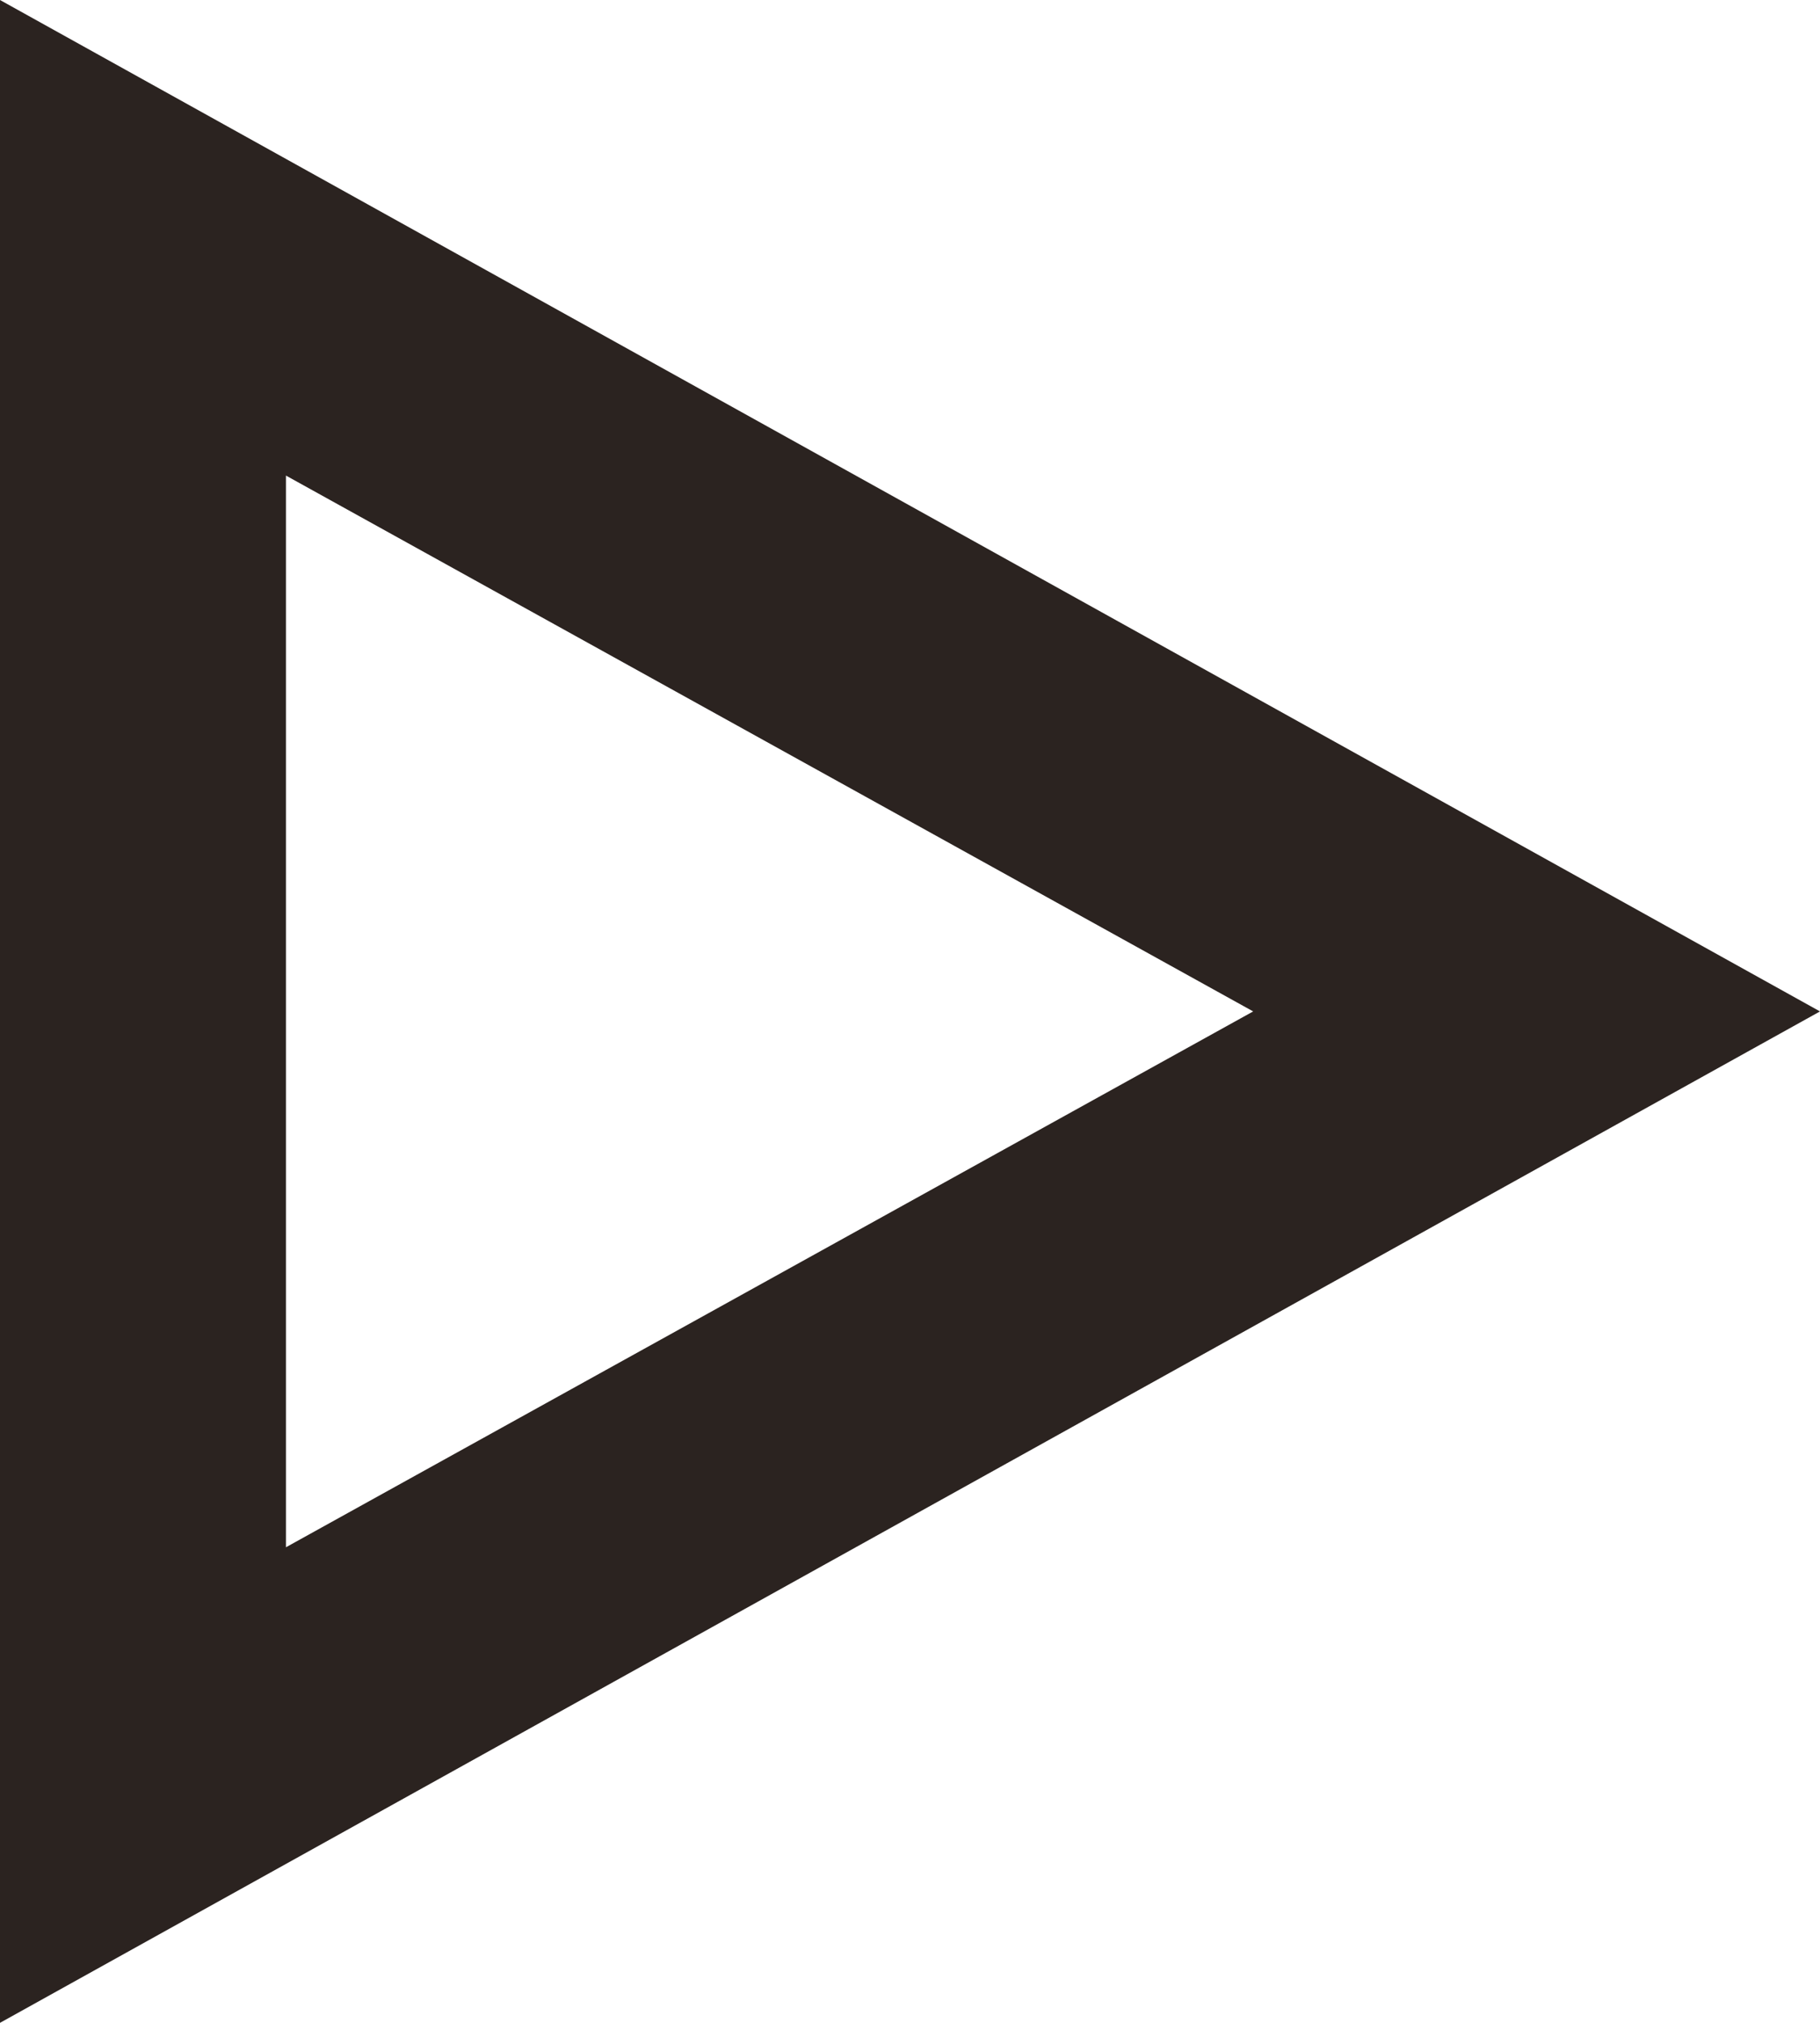 <svg width="9" height="10" viewBox="0 0 9 10" fill="none" xmlns="http://www.w3.org/2000/svg">
<g clip-path="url(#clip0)">
<path d="M0 10L1.74846e-06 0L9 5L0 10ZM1.414 7.649L6.197 5L1.414 2.351L1.414 7.649Z" fill="#2B2320"/>
</g>
<defs>
<clipPath id="clip0">
<rect width="9" height="10" transform="matrix(1 1.74846e-07 1.74846e-07 -1 0 10)" fill="white"/>
</clipPath>
</defs>
</svg>
